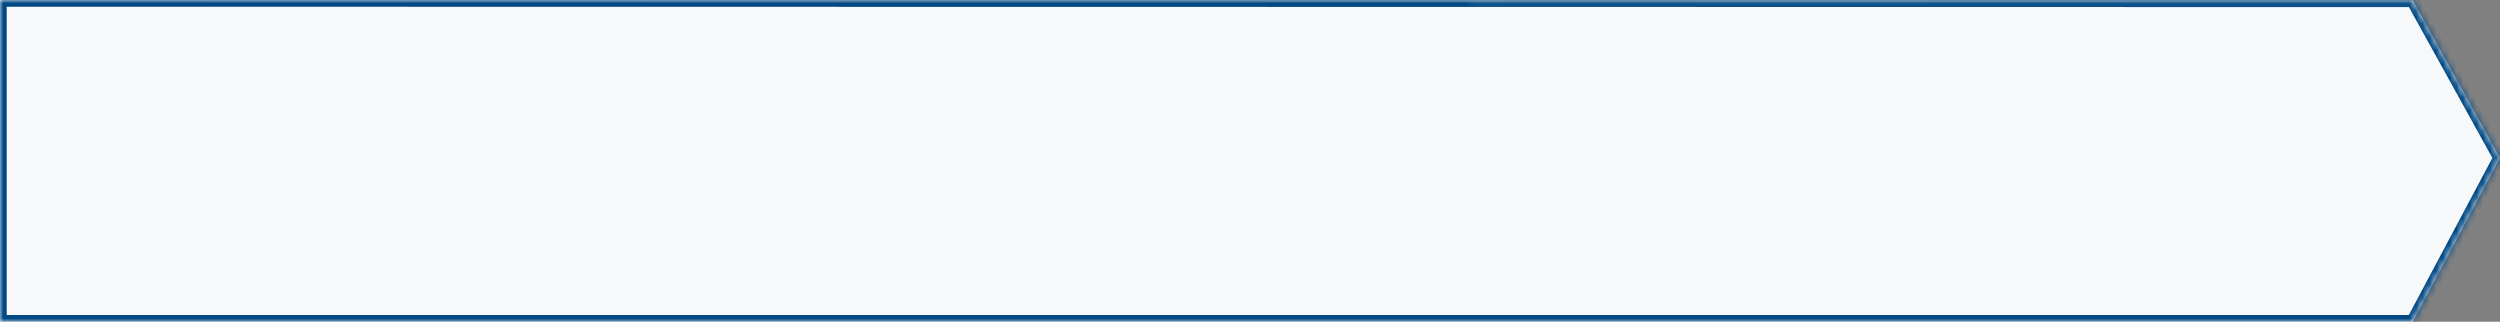 ﻿<?xml version="1.0" encoding="utf-8"?>
<svg version="1.1" xmlns:xlink="http://www.w3.org/1999/xlink" width="373px" height="48px" xmlns="http://www.w3.org/2000/svg">
  <rect width="100%" height="100%" fill="#808080" stroke="none"/>
  <defs>
    <mask fill="white" id="clip1">
      <path d="M 0 48  L 0 0  L 360 0.056  L 373 23.556  L 360 48  L 0 48  Z " fill-rule="evenodd" />
    </mask>
  </defs>
  <g transform="matrix(1 0 0 1 -73 -81 )">
    <path d="M 0 48  L 0 0  L 360 0.056  L 373 23.556  L 360 48  L 0 48  Z " fill-rule="nonzero" fill="#f6f8f9" stroke="none" transform="matrix(1 0 0 1 73 81 )" />
    <path d="M 0 48  L 0 0  L 360 0.056  L 373 23.556  L 360 48  L 0 48  Z " stroke-width="2" stroke="#004884" fill="none" transform="matrix(1 0 0 1 73 81 )" mask="url(#clip1)" />
  </g>
</svg>